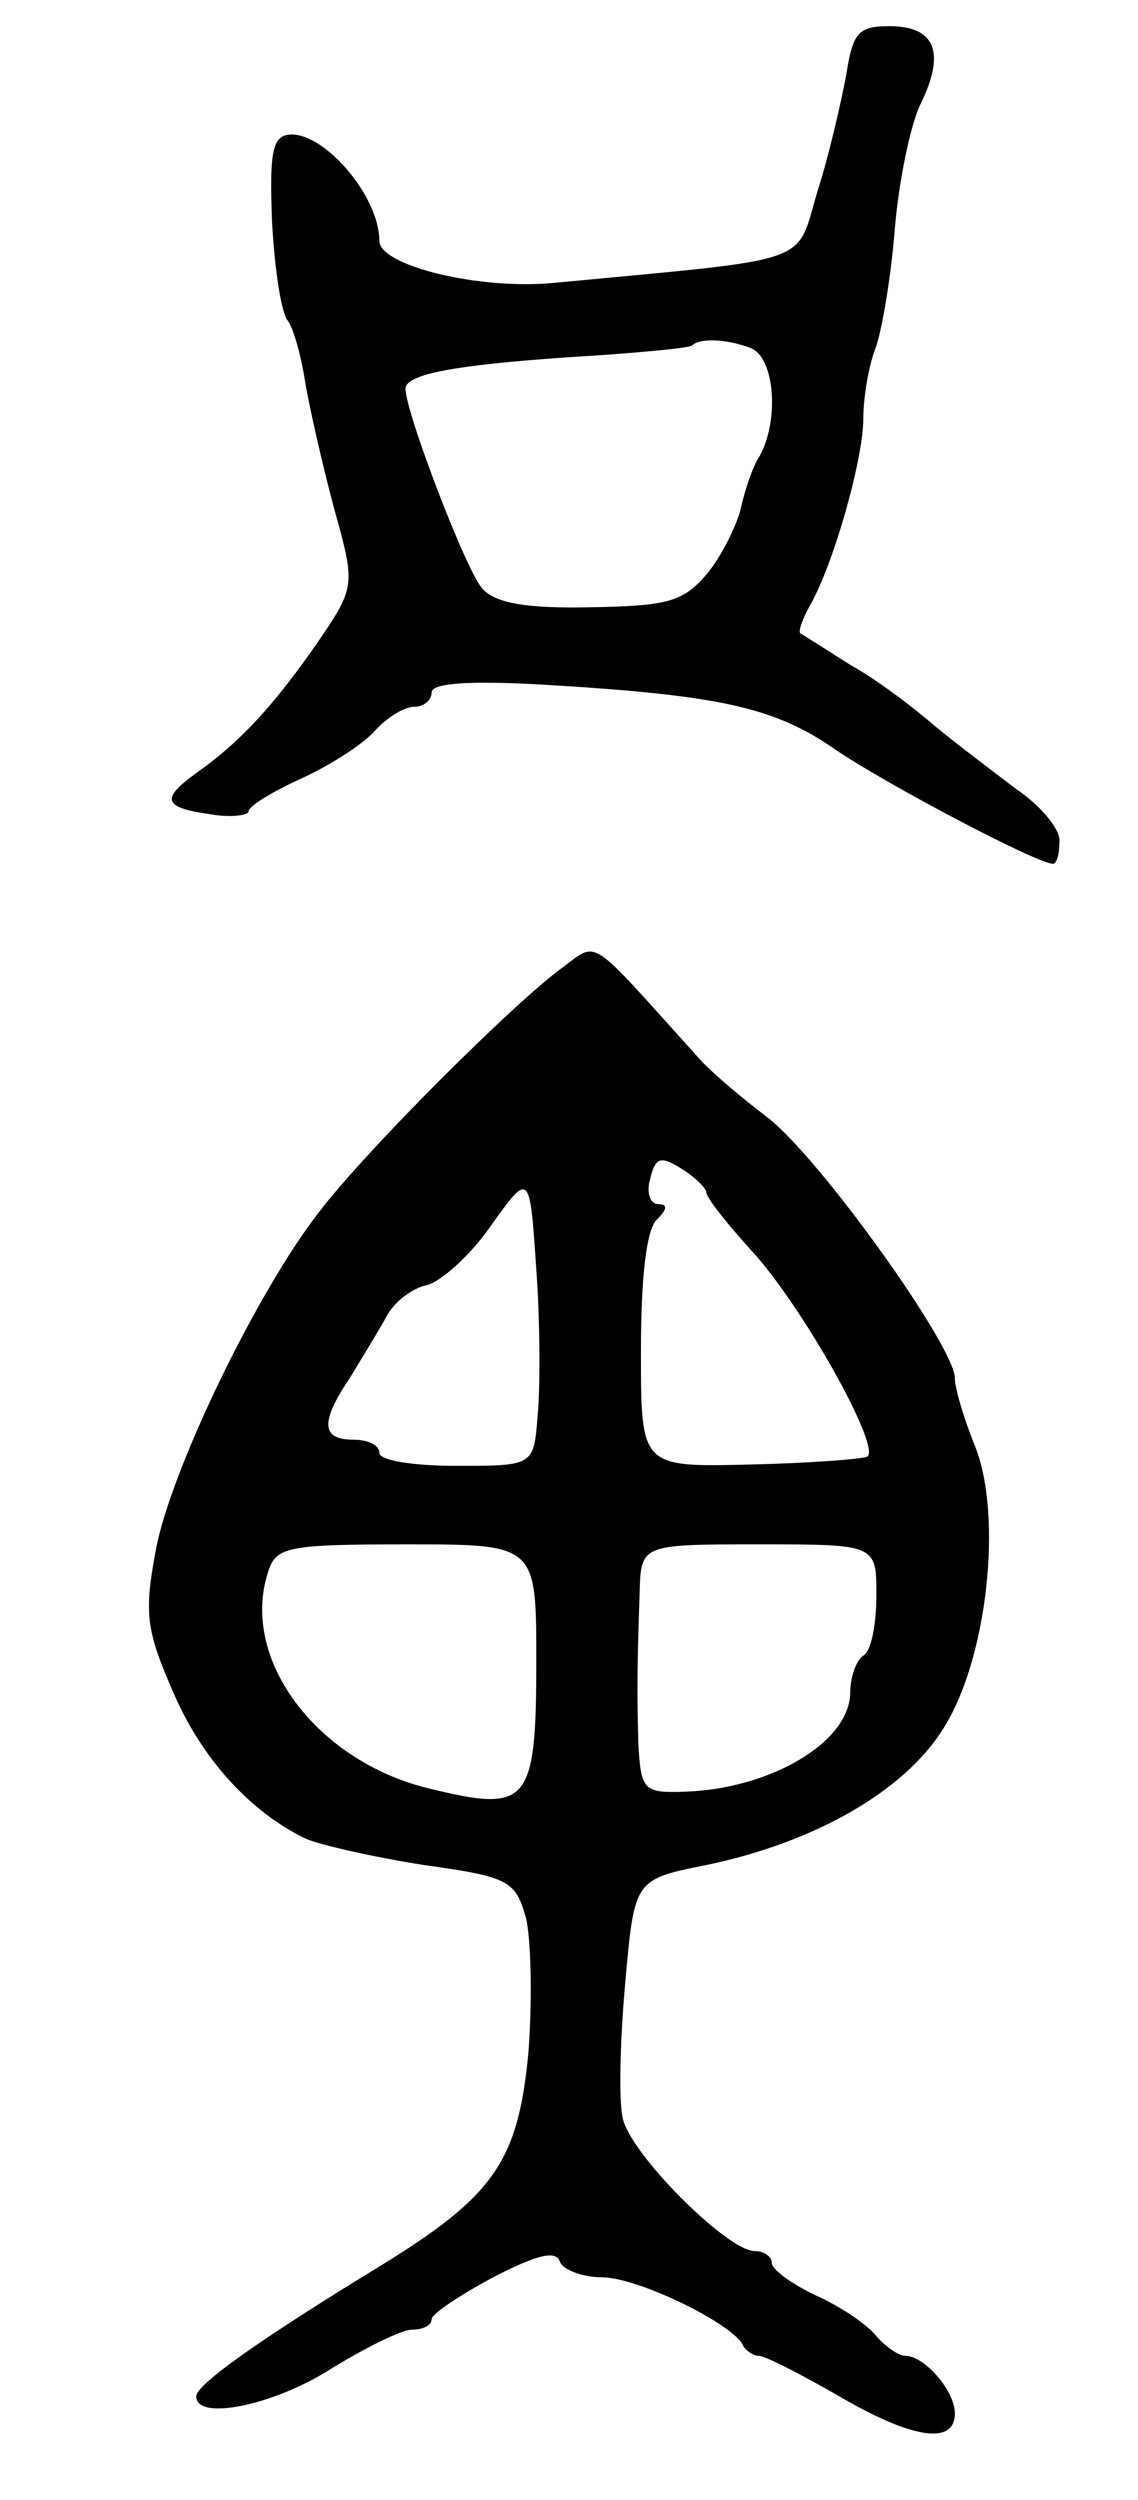 <svg version="1.0" xmlns="http://www.w3.org/2000/svg"
 width="87pt" height="191pt" viewBox="0 0 87 191"
 preserveAspectRatio="xMidYMid meet">
<g transform="translate(0,191) scale(0.1,-0.1)"
fill="#000000" stroke="none">
<path d="M647 1853 c-4 -21 -13 -61 -22 -89 -17 -57 0 -51 -200 -70 -58 -6
-135 13 -135 32 0 35 -44 85 -70 81 -12 -2 -14 -15 -12 -67 2 -36 7 -69 12
-75 4 -5 10 -26 13 -45 3 -19 13 -63 22 -97 17 -61 17 -61 -13 -105 -34 -49
-60 -76 -91 -98 -28 -20 -27 -27 9 -32 16 -3 30 -1 30 2 0 4 18 15 40 25 22
10 47 26 56 36 10 11 23 19 31 19 7 0 13 5 13 11 0 7 28 9 83 6 136 -8 179
-17 226 -50 40 -27 154 -87 166 -87 3 0 5 8 5 18 0 9 -15 27 -33 39 -17 13
-45 34 -62 48 -16 14 -45 36 -65 47 -19 12 -36 23 -38 24 -2 1 1 10 7 21 18
31 41 112 41 143 0 16 4 40 9 53 5 13 12 54 15 91 3 37 12 81 20 97 19 39 11
59 -24 59 -24 0 -28 -5 -33 -37z m-73 -209 c18 -7 22 -54 7 -82 -6 -9 -12 -28
-15 -42 -4 -14 -15 -36 -26 -49 -18 -21 -30 -24 -89 -25 -48 -1 -72 3 -82 14
-12 12 -59 135 -59 153 0 11 37 18 124 24 50 3 93 7 95 9 6 6 27 5 45 -2z"/>
<path d="M429 1170 c-39 -29 -150 -140 -185 -186 -47 -60 -114 -198 -125 -259
-9 -48 -7 -61 13 -107 22 -52 60 -93 102 -113 12 -5 52 -14 90 -20 65 -9 70
-12 78 -40 4 -16 5 -63 2 -103 -8 -84 -26 -110 -116 -165 -90 -55 -138 -89
-138 -98 0 -19 59 -7 103 21 26 16 54 30 62 30 8 0 15 3 15 8 0 4 21 18 47 32
33 17 48 21 51 12 2 -6 17 -12 32 -12 28 0 101 -36 108 -52 2 -4 8 -8 12 -8 5
0 32 -14 60 -30 56 -33 90 -39 90 -14 0 17 -23 44 -38 44 -5 0 -15 7 -22 15
-7 9 -28 23 -46 31 -19 9 -34 20 -34 25 0 5 -6 9 -13 9 -21 0 -96 75 -101 102
-3 13 -2 59 2 103 7 79 7 79 62 90 82 17 151 56 181 104 34 53 46 164 24 217
-8 20 -15 43 -15 51 0 24 -103 168 -143 199 -21 16 -46 37 -55 48 -84 93 -74
87 -103 66z m111 -171 c0 -4 15 -23 34 -44 39 -42 100 -151 89 -158 -5 -2 -45
-5 -90 -6 -83 -2 -83 -2 -83 86 0 56 4 93 12 101 8 8 9 12 1 12 -6 0 -9 9 -6
19 4 17 8 18 24 8 10 -6 19 -15 19 -18z m-129 -171 c-3 -38 -3 -38 -62 -38
-33 0 -59 4 -59 10 0 6 -9 10 -20 10 -25 0 -25 14 -2 48 9 15 22 36 28 47 6
11 20 21 30 23 10 2 33 22 49 45 30 42 30 42 35 -33 3 -41 3 -92 1 -112z m-1
-187 c0 -109 -6 -116 -80 -98 -87 20 -147 99 -125 166 6 19 14 21 106 21 99 0
99 0 99 -89z m260 50 c0 -22 -4 -43 -10 -46 -5 -3 -10 -16 -10 -28 0 -38 -61
-74 -127 -76 -31 -1 -33 1 -35 37 -1 39 -1 55 1 115 1 37 1 37 91 37 90 0 90
0 90 -39z"/>
</g>
</svg>
